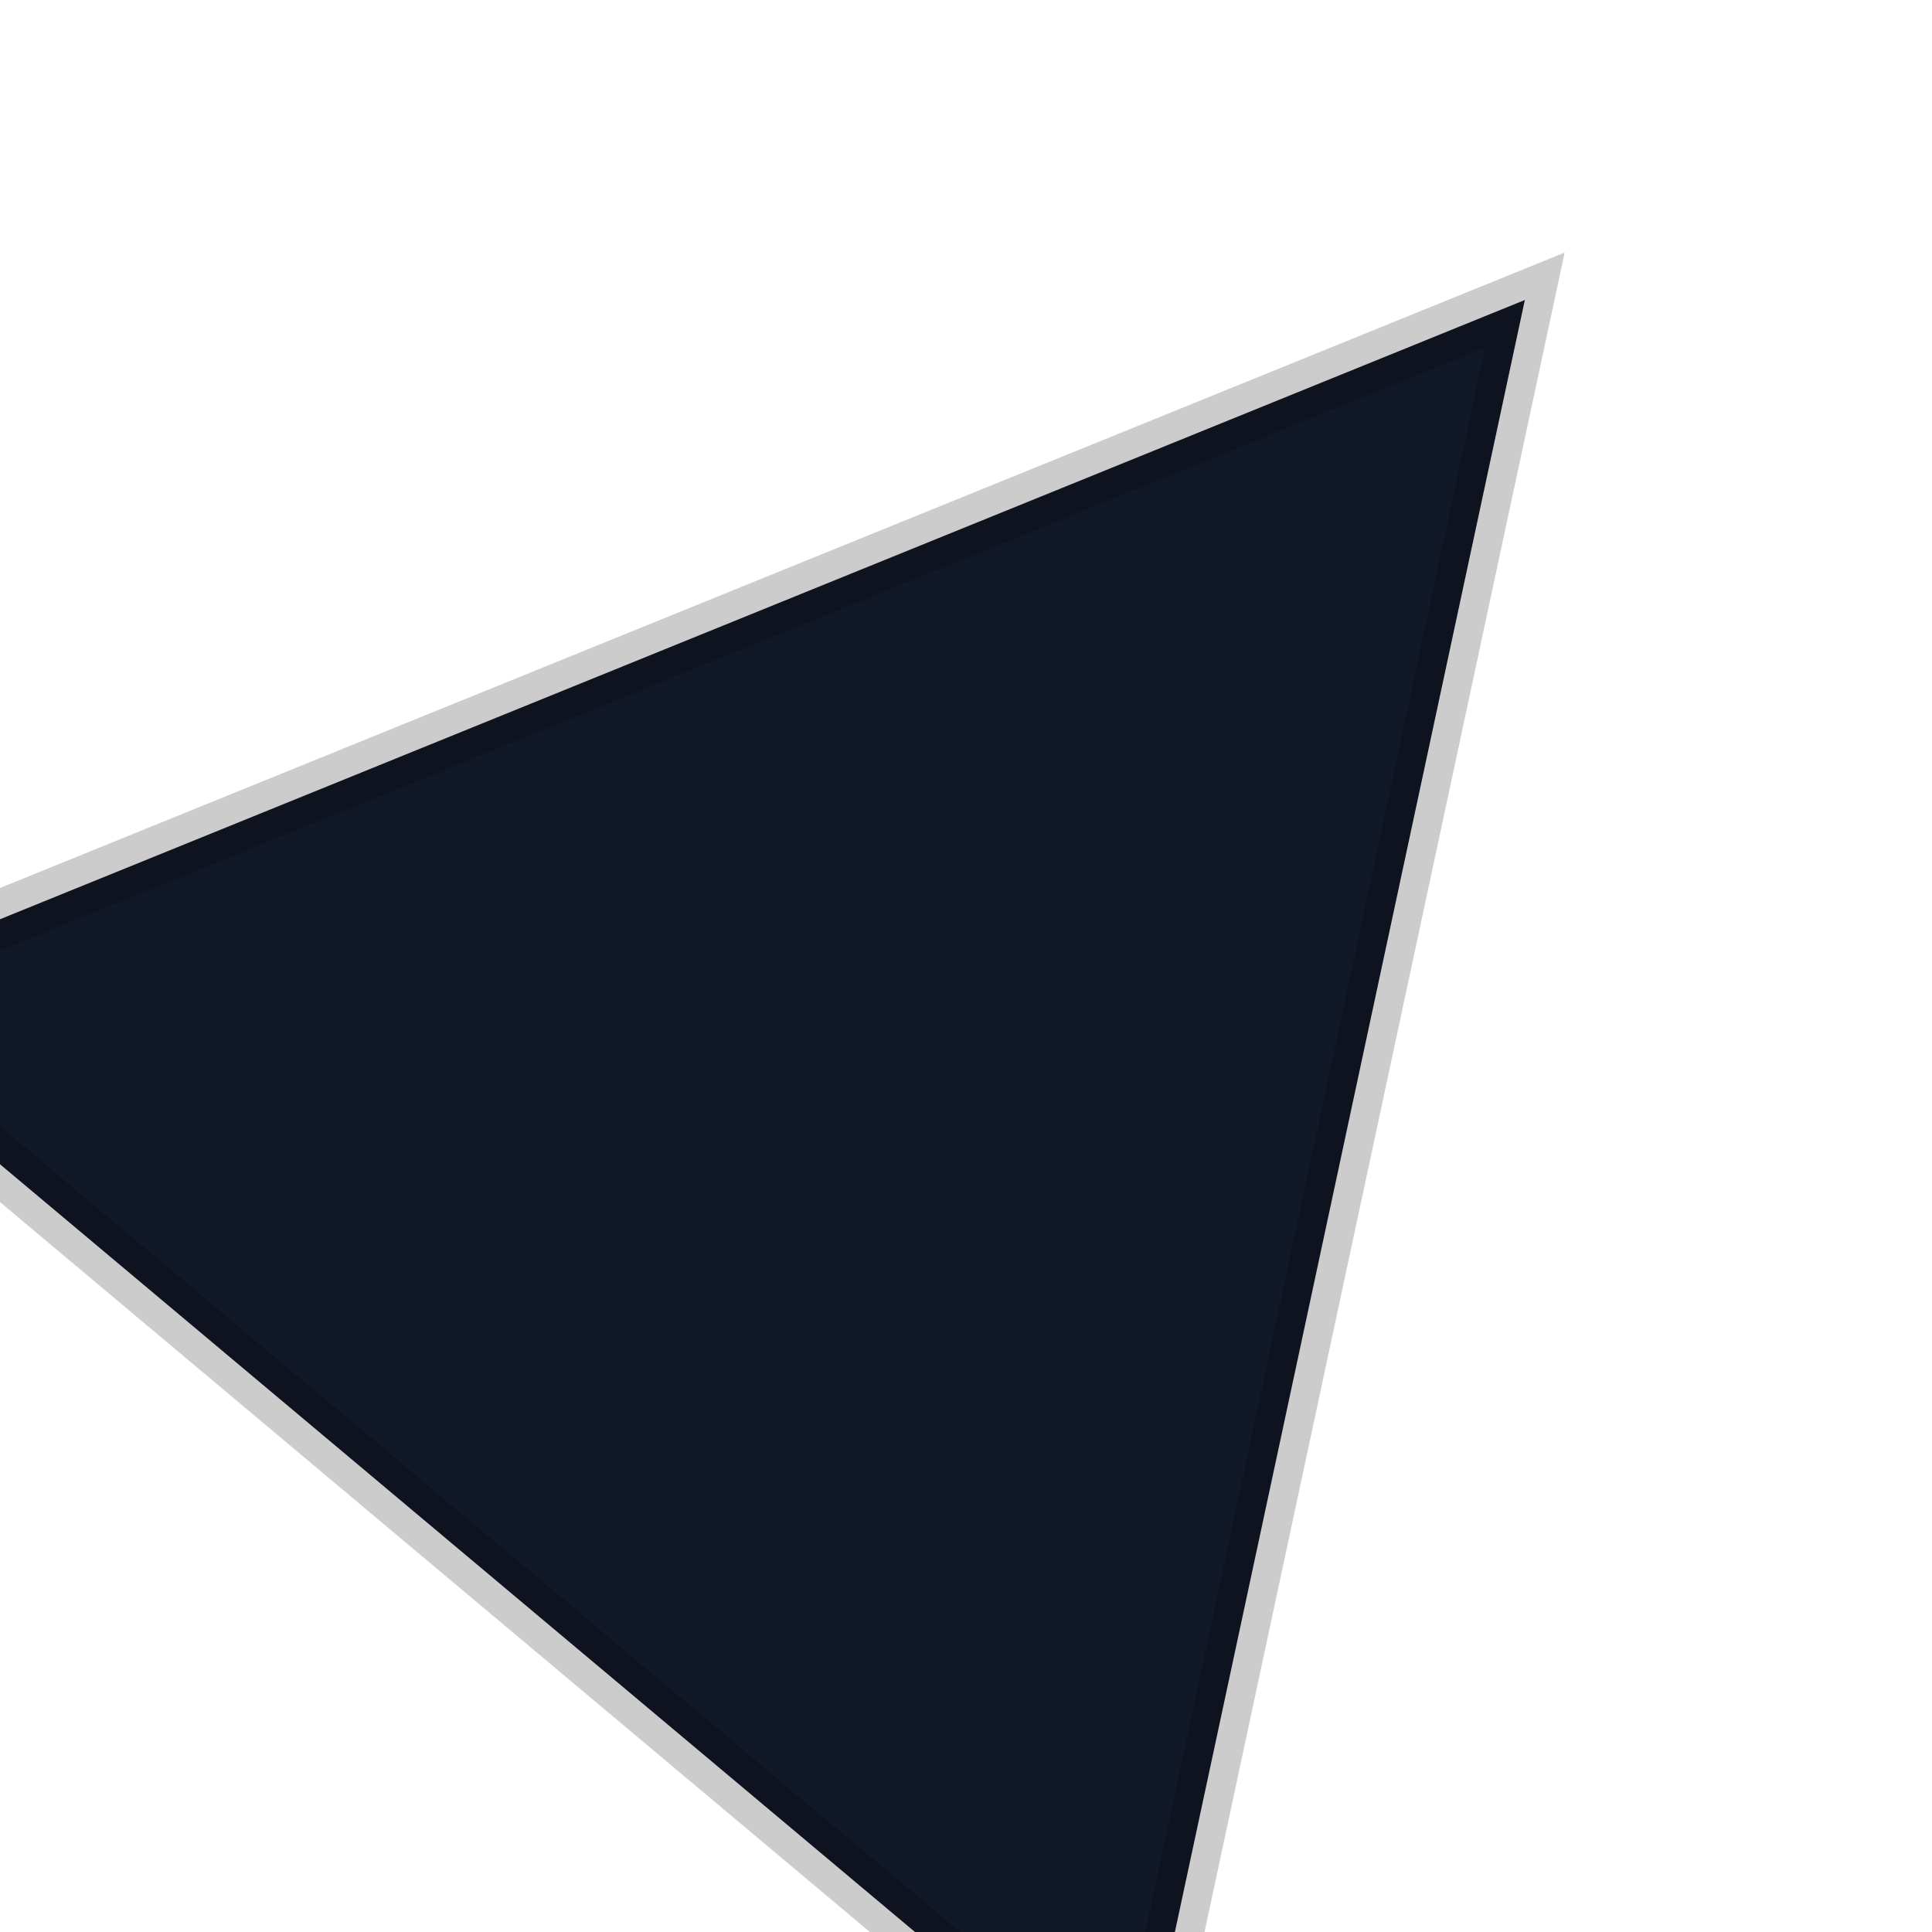 <svg width="100" height="100" viewBox="0 0 100 100" xmlns="http://www.w3.org/2000/svg">
  <polygon points="50,5 95,90 5,90" fill="#111827" stroke="rgba(0,0,0,0.2)" stroke-width="3" transform="rotate(40 50 50)"/>
</svg>